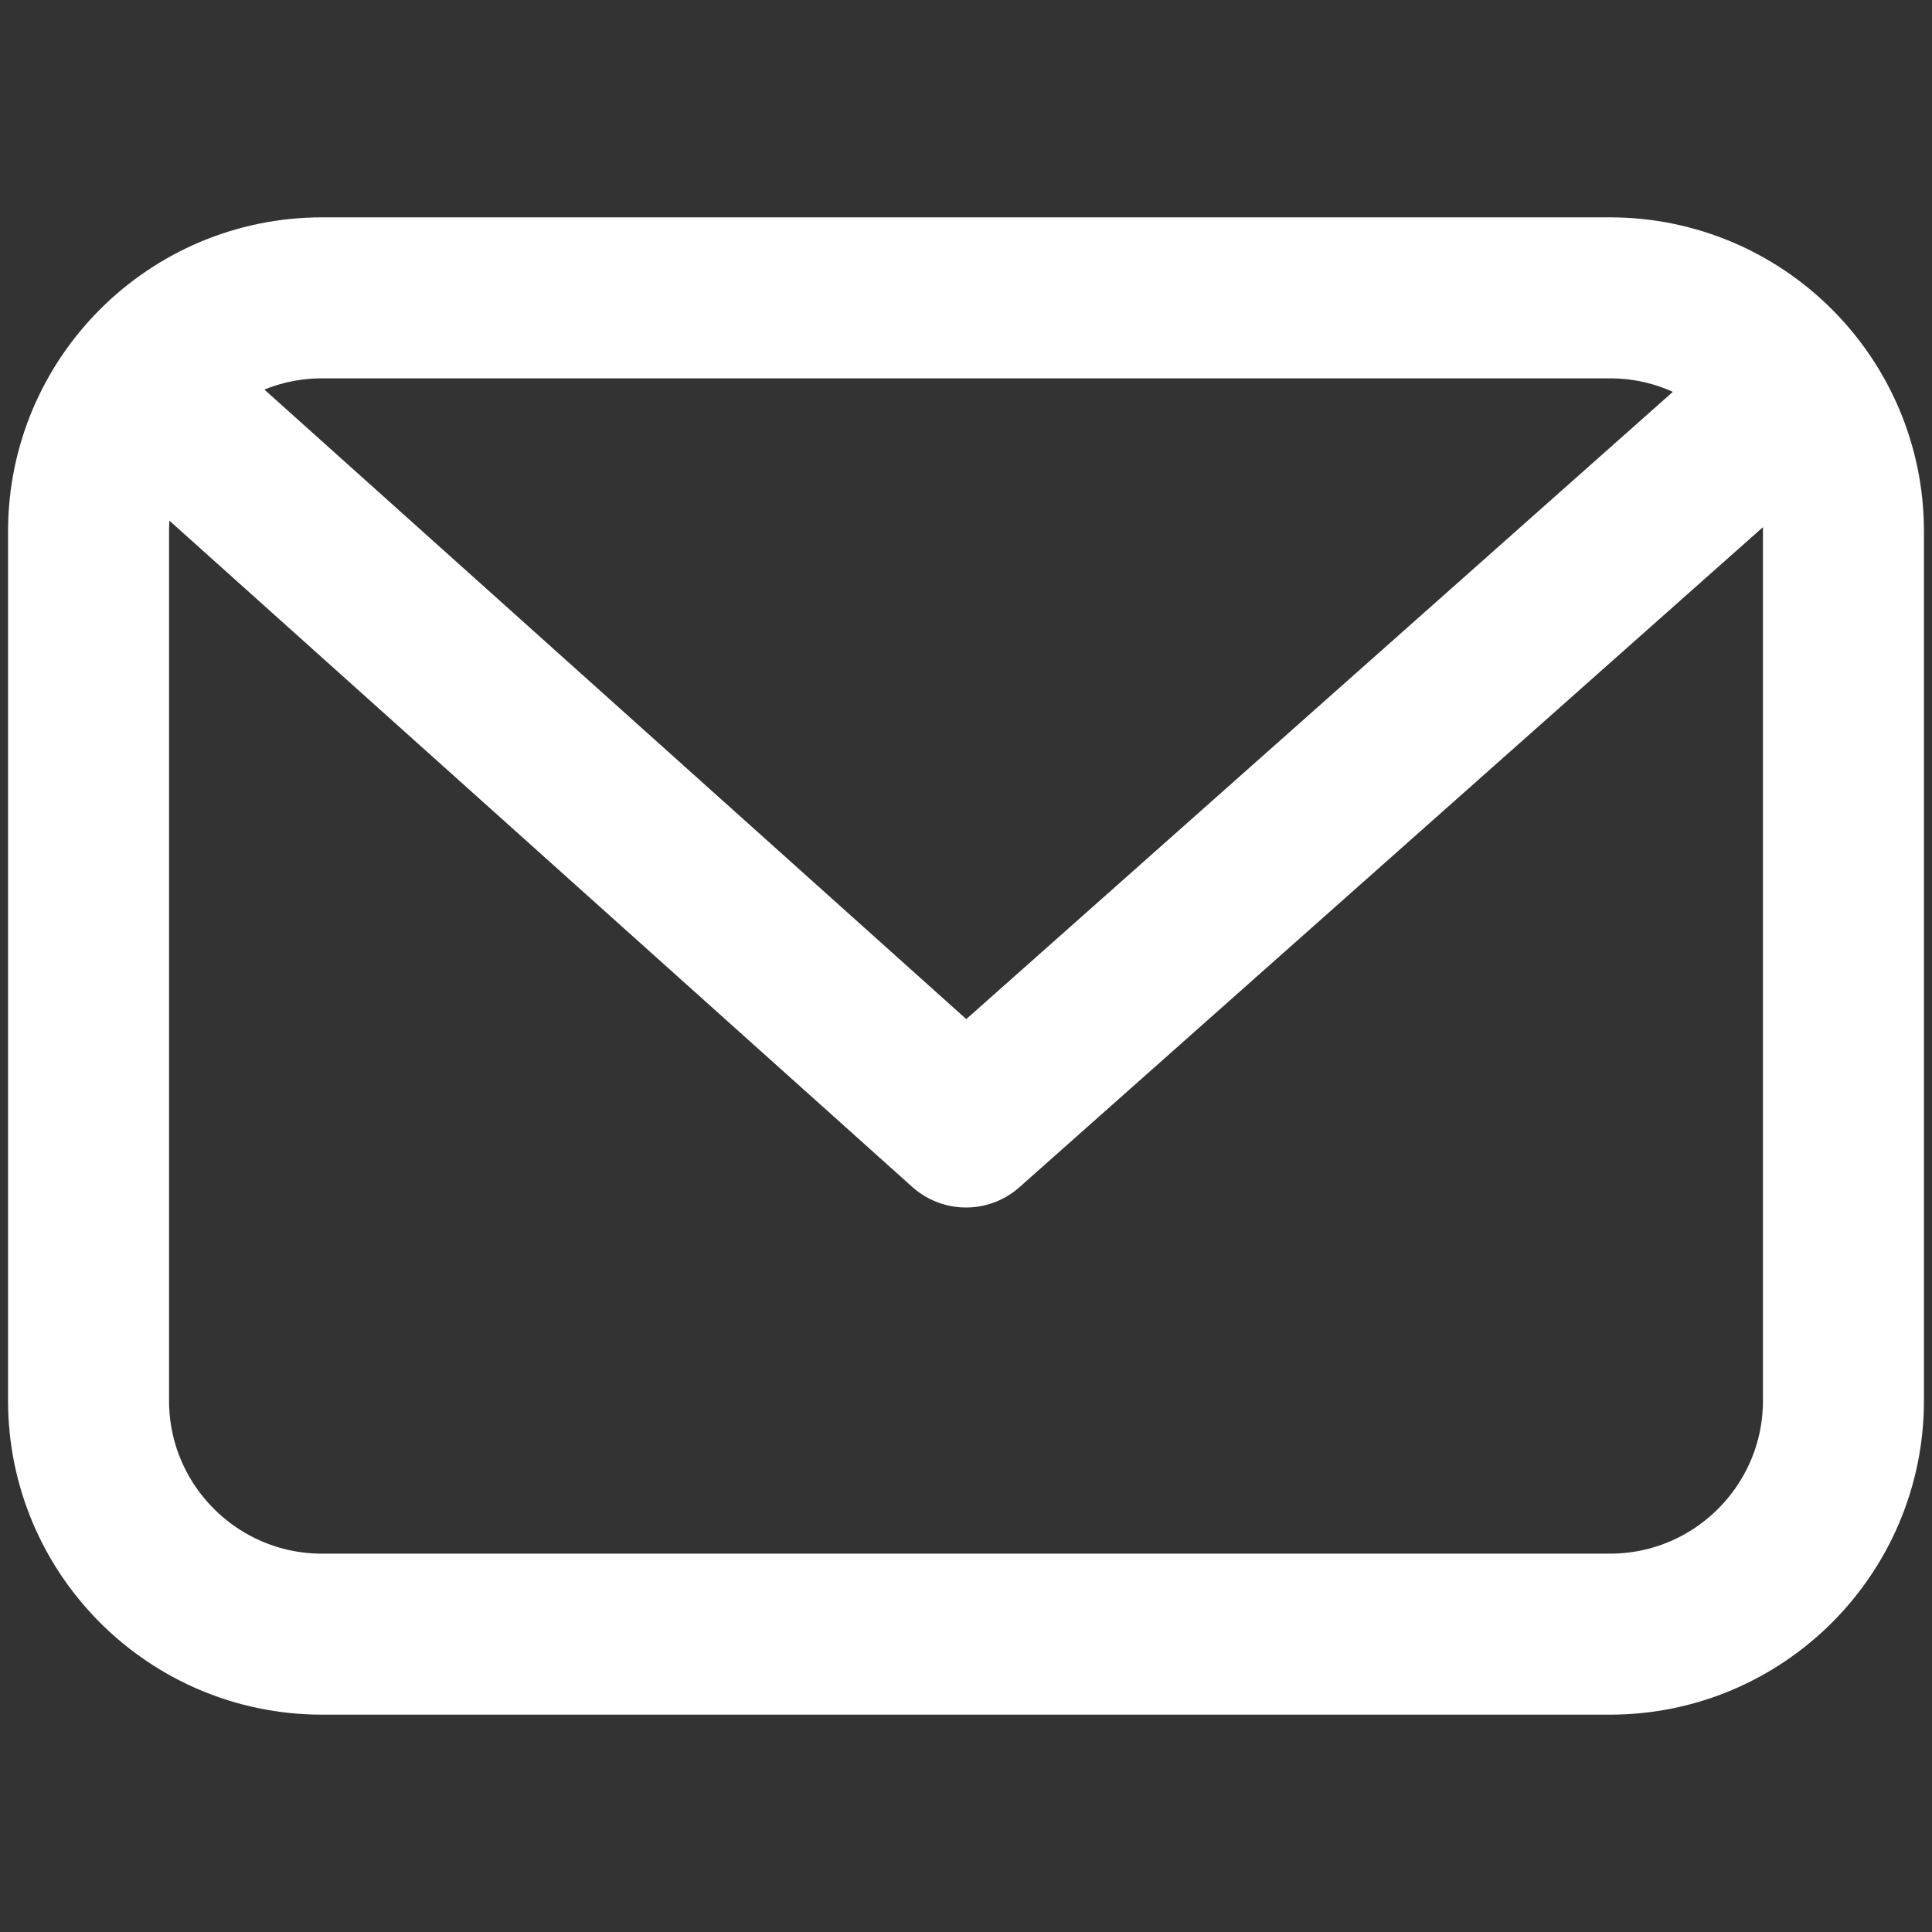 <svg version="1.1" id="Layer_1" xmlns="http://www.w3.org/2000/svg" width="24" height="24" viewBox="0 0 24 24" fill="none" stroke="#fff" stroke-width="2" stroke-linecap="round" stroke-linejoin="round" class="feather feather-email"><rect x="0" y="0" width="24" height="24" fill="#333333" stroke="none"/><path d="M20 20.3H4c-1.6 0-2.9-1.3-2.9-2.9V6.6c0-1.6 1.3-2.9 2.9-2.9H20c1.6 0 2.9 1.3 2.9 2.9v10.8 C22.9 19 21.6 20.3 20 20.3z"/><polyline class="st0" points="21.8 5.3 12 14 2.3 5.3"/></svg>
